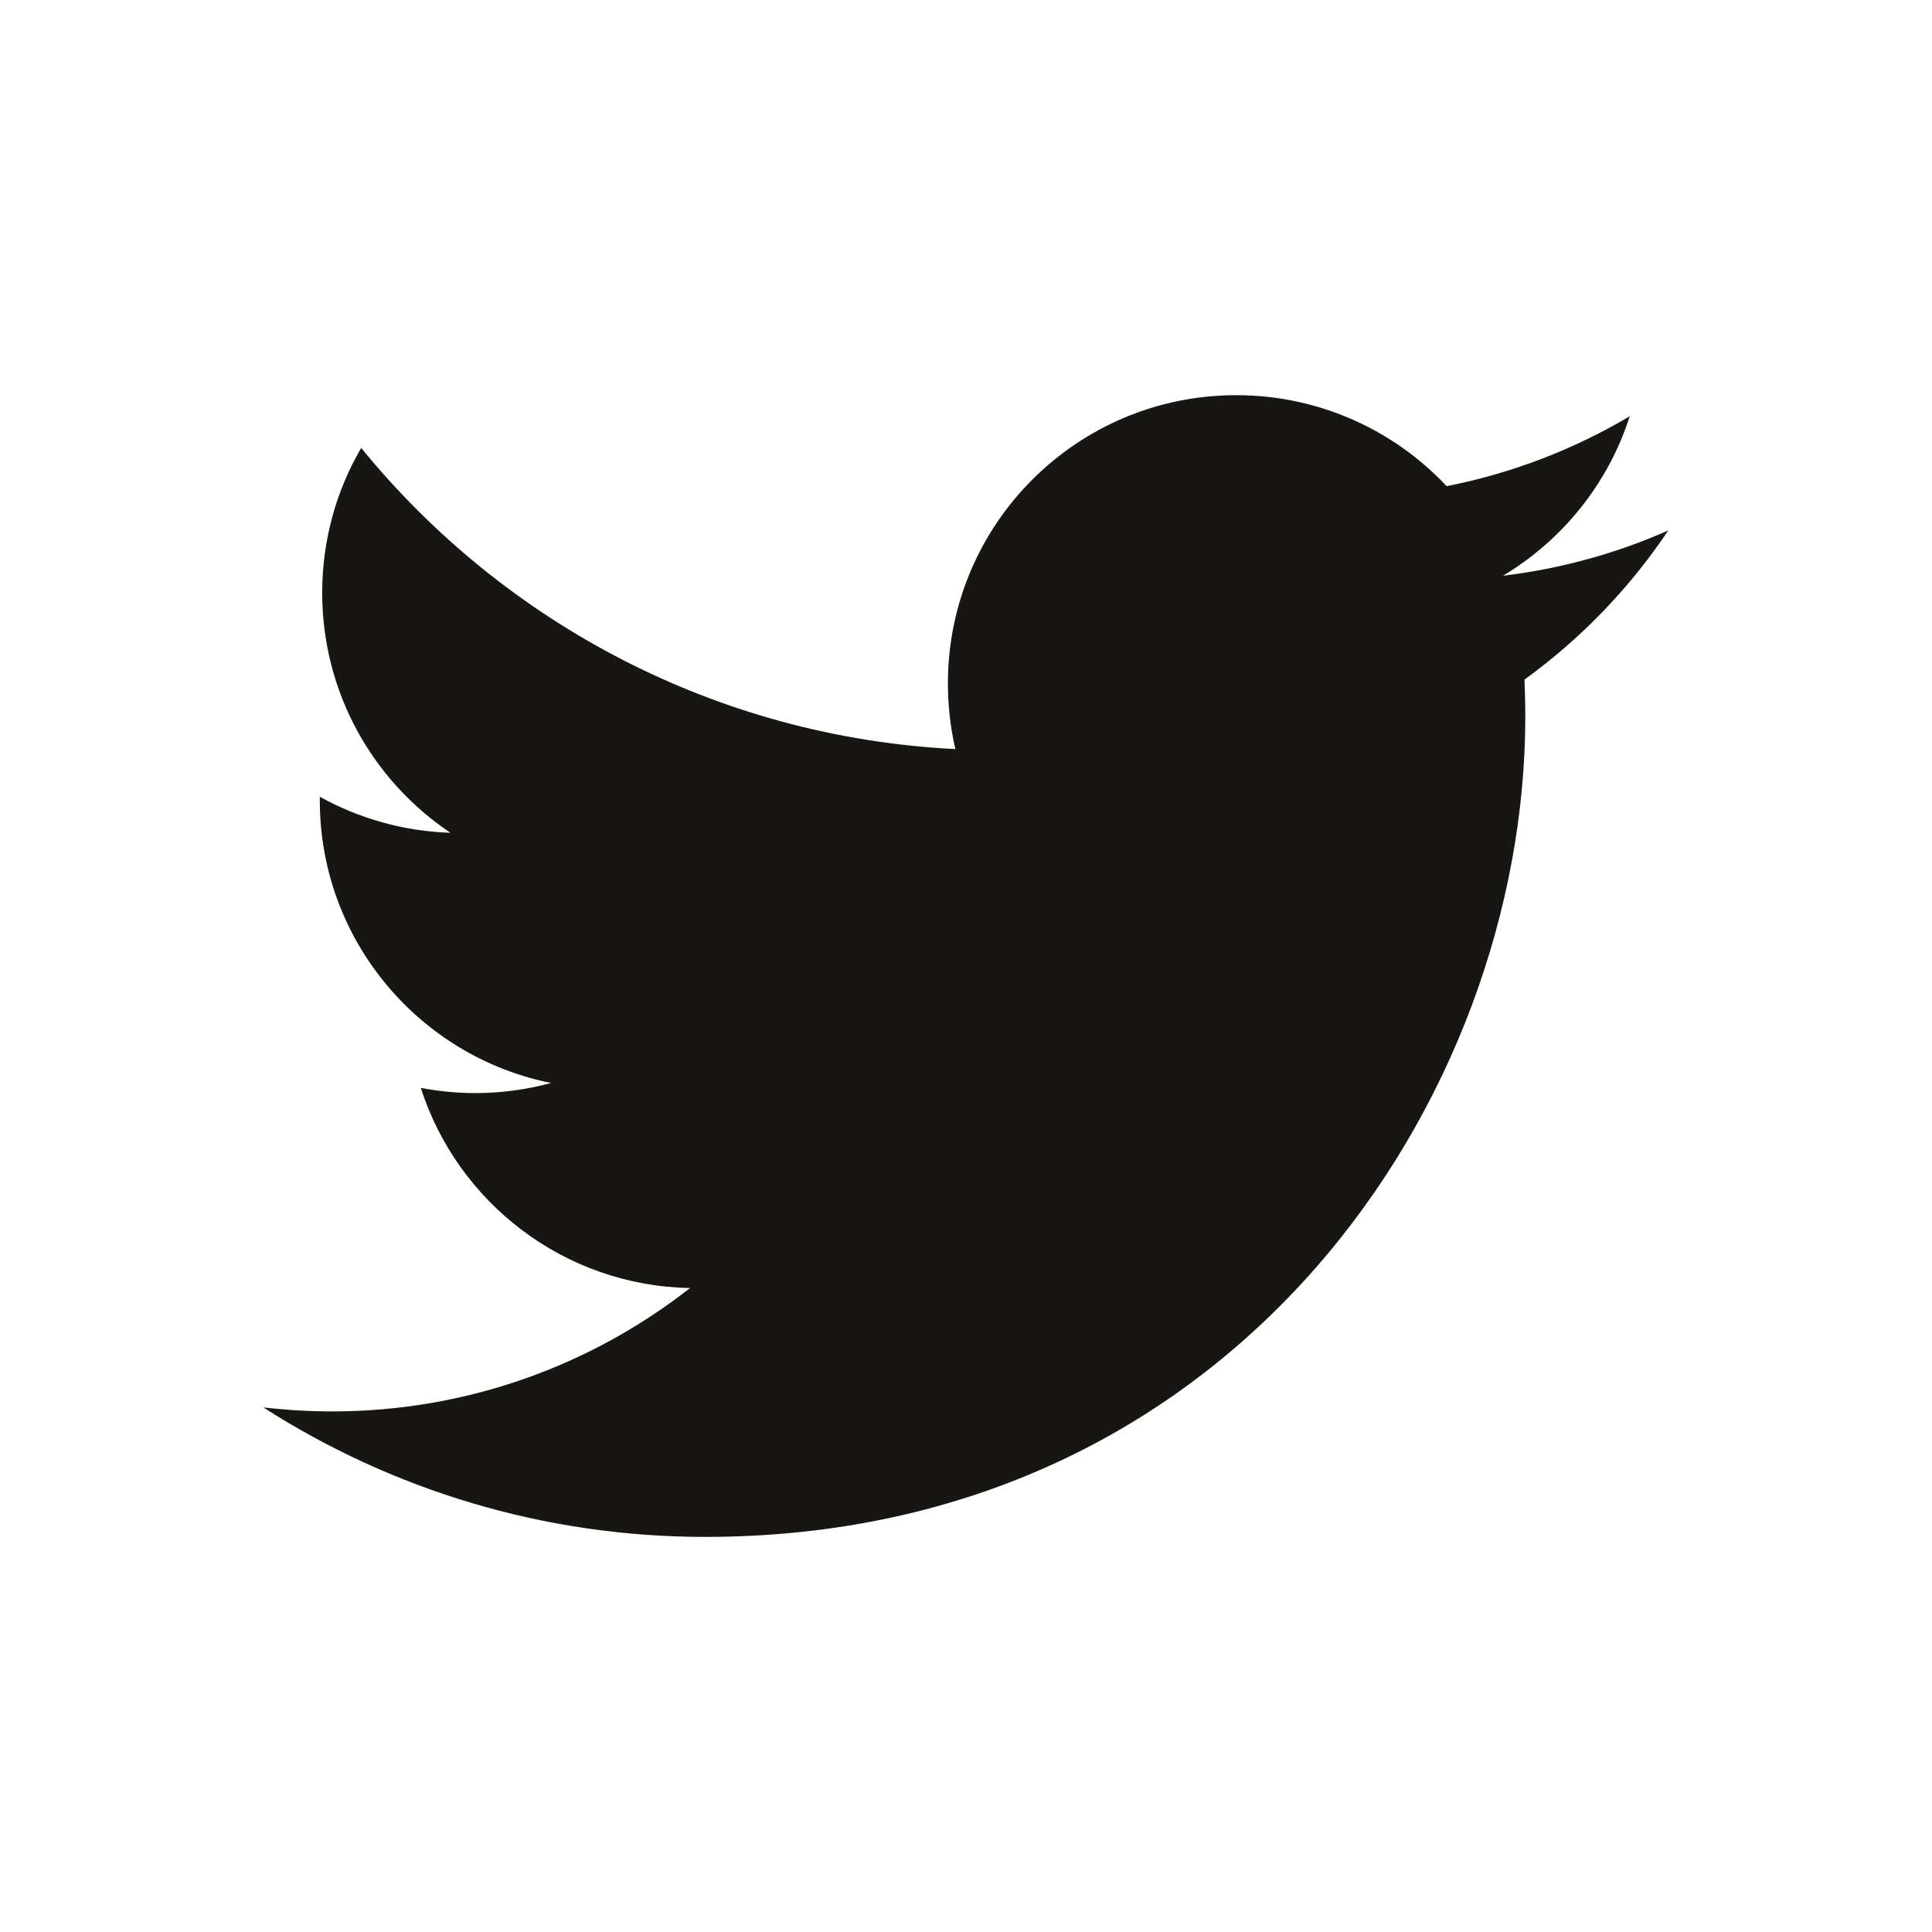 <?xml version="1.0" encoding="UTF-8" standalone="no"?>
<!-- Created with Inkscape (http://www.inkscape.org/) -->

<svg
   xmlns:dc="http://purl.org/dc/elements/1.1/"
   xmlns:cc="http://creativecommons.org/ns#"
   xmlns:rdf="http://www.w3.org/1999/02/22-rdf-syntax-ns#"
   xmlns:svg="http://www.w3.org/2000/svg"
   xmlns="http://www.w3.org/2000/svg"
   xmlns:sodipodi="http://sodipodi.sourceforge.net/DTD/sodipodi-0.dtd"
   xmlns:inkscape="http://www.inkscape.org/namespaces/inkscape"
   width="22"
   height="22"
   id="svg3049"
   version="1.1"
   inkscape:version="0.48+devel r"
   sodipodi:docname="im-twitter.svg"
   inkscape:export-filename="/home/uri/.kde/share/icons/NITRUX-KDE/16x16/actions/view-right-new.png"
   inkscape:export-xdpi="30"
   inkscape:export-ydpi="30">
  <defs
     id="defs3051" />
  <sodipodi:namedview
     id="base"
     pagecolor="#ffffff"
     bordercolor="#ffffff"
     borderopacity="1.0"
     inkscape:pageopacity="0.0"
     inkscape:pageshadow="2"
     inkscape:zoom="19.01423"
     inkscape:cx="10.415521"
     inkscape:cy="12.860133"
     inkscape:document-units="px"
     inkscape:current-layer="layer1"
     showgrid="true"
     fit-margin-top="0"
     fit-margin-left="0"
     fit-margin-right="0"
     fit-margin-bottom="0"
     inkscape:window-width="1366"
     inkscape:window-height="668"
     inkscape:window-x="-2"
     inkscape:window-y="23"
     inkscape:window-maximized="1"
     inkscape:showpageshadow="false"
     borderlayer="true">
    <sodipodi:guide
       position="2,20"
       orientation="18,0"
       id="guide4067" />
    <sodipodi:guide
       position="2,2"
       orientation="0,18"
       id="guide4069" />
    <sodipodi:guide
       position="20,2"
       orientation="-18,0"
       id="guide4071" />
    <sodipodi:guide
       position="20,20"
       orientation="0,-18"
       id="guide4073" />
    <sodipodi:guide
       position="3,19"
       orientation="16,0"
       id="guide4077" />
    <sodipodi:guide
       position="3,3"
       orientation="0,16"
       id="guide4079" />
    <sodipodi:guide
       position="19,3"
       orientation="-16,0"
       id="guide4081" />
    <sodipodi:guide
       position="19,19"
       orientation="0,-16"
       id="guide4083" />
    <inkscape:grid
       type="xygrid"
       id="grid4085" />
  </sodipodi:namedview>
  <g
     inkscape:label="Capa 1"
     inkscape:groupmode="layer"
     id="layer1"
     transform="translate(-421.714,-525.791)">
    <path
       d="m 440.714,531.83 c -0.589,0.261 -1.221,0.437 -1.885,0.517 0.678,-0.406 1.198,-1.049 1.443,-1.816 -0.634,0.376 -1.337,0.649 -2.085,0.796 -0.599,-0.638 -1.452,-1.036 -2.396,-1.036 -1.813,0 -3.283,1.469 -3.283,3.282 0,0.257 0.029,0.508 0.085,0.748 -2.728,-0.137 -5.147,-1.444 -6.766,-3.429 -0.283,0.485 -0.444,1.048 -0.444,1.65 0,1.139 0.58,2.143 1.46,2.732 -0.538,-0.017 -1.044,-0.165 -1.487,-0.41 -3e-4,0.014 -3e-4,0.027 -3e-4,0.041 0,1.59 1.132,2.917 2.633,3.218 -0.275,0.075 -0.565,0.115 -0.865,0.115 -0.211,0 -0.417,-0.021 -0.618,-0.059 0.418,1.304 1.63,2.253 3.066,2.279 -1.123,0.88 -2.539,1.405 -4.077,1.405 -0.265,0 -0.526,-0.016 -0.783,-0.046 1.453,0.931 3.178,1.475 5.032,1.475 6.038,0 9.339,-5.001 9.339,-9.338 0,-0.142 -0.004,-0.284 -0.009,-0.425 0.641,-0.463 1.198,-1.041 1.638,-1.699"
       style="fill:#181612;fill-opacity:1;fill-rule:nonzero;stroke:none"
       id="path14-4"
       inkscape:connector-curvature="0" />
  </g>
</svg>
